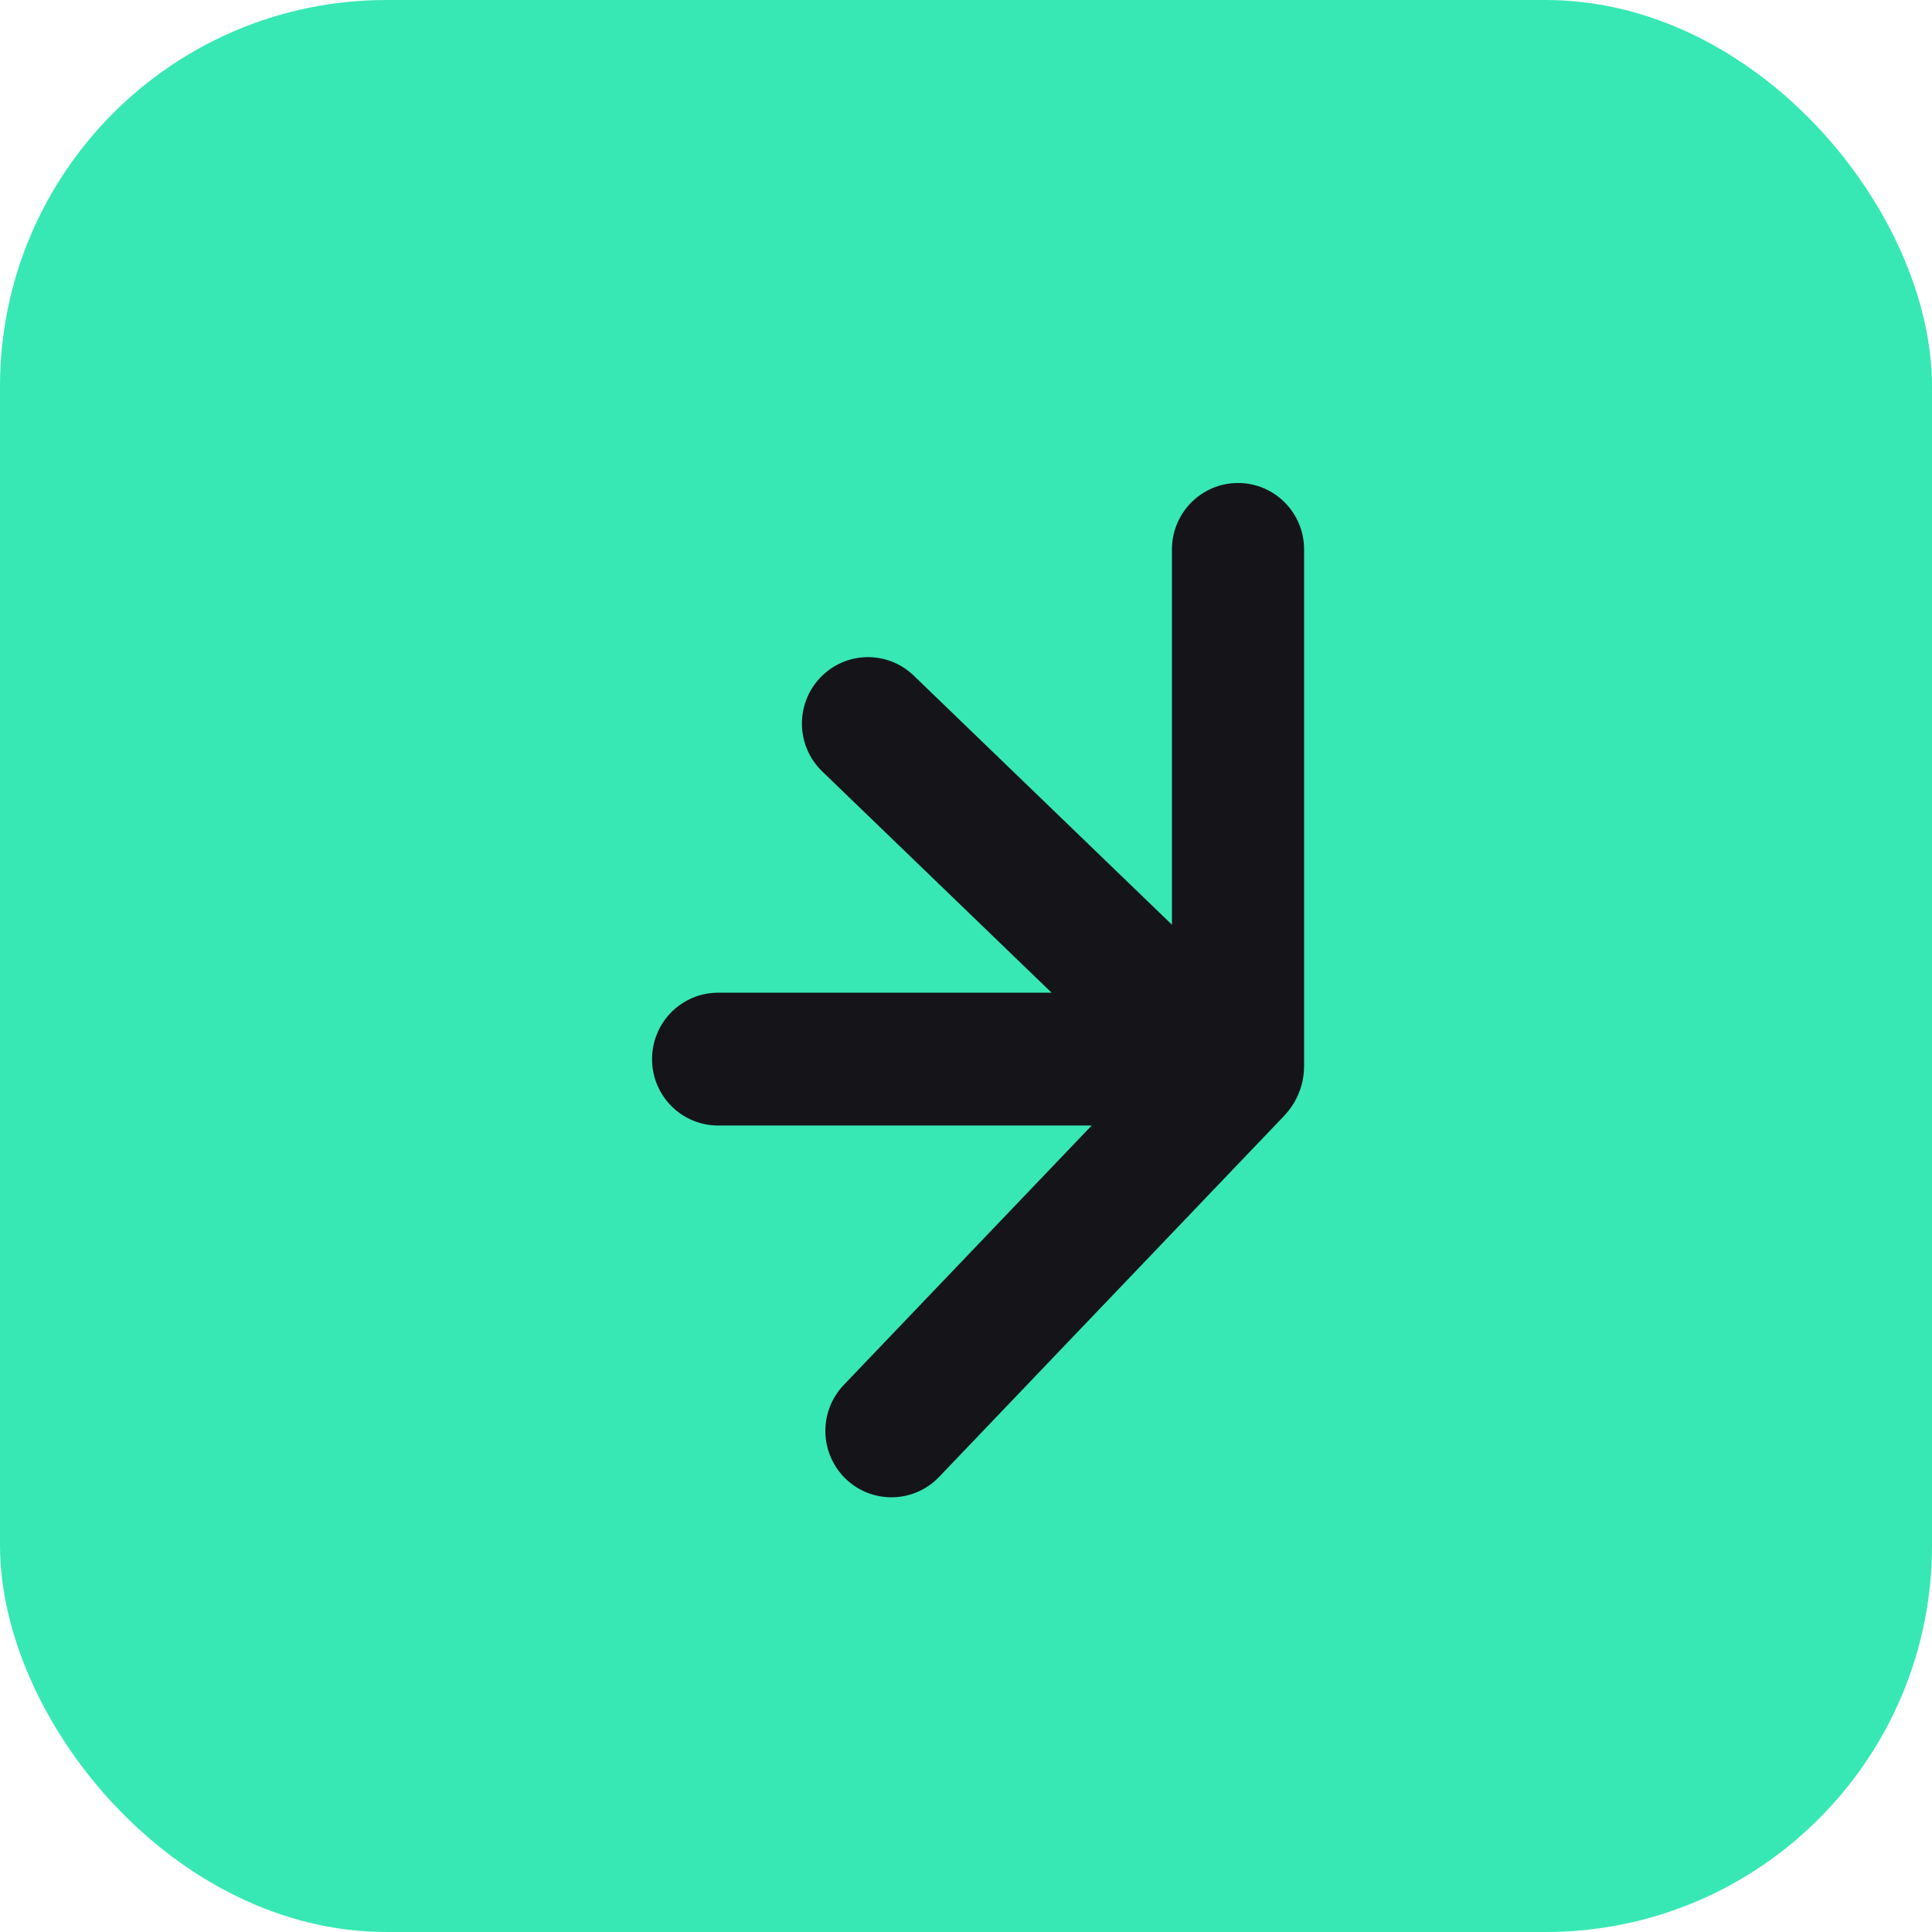 <svg width="80" height="80" viewBox="0 0 80 80" fill="none" xmlns="http://www.w3.org/2000/svg">
<rect width="80" height="80" rx="16" fill="#37E8B4"/>
<path fill-rule="evenodd" clip-rule="evenodd" d="M54 22.749C54 21.231 52.775 20 51.264 20C49.753 20 48.528 21.231 48.528 22.749V38.291L37.837 27.977C36.747 26.925 35.015 26.961 33.969 28.056C32.922 29.151 32.957 30.892 34.047 31.943L43.545 41.106H29.736C28.225 41.106 27 42.337 27 43.856C27 45.374 28.225 46.605 29.736 46.605L45.205 46.605L34.939 57.347C33.893 58.442 33.928 60.182 35.018 61.234C36.108 62.285 37.84 62.25 38.886 61.155L53.154 46.225C53.71 45.643 53.973 44.944 53.997 44.253C53.999 44.201 54 44.15 54 44.097V22.749Z" fill="#151419"/>
</svg>

